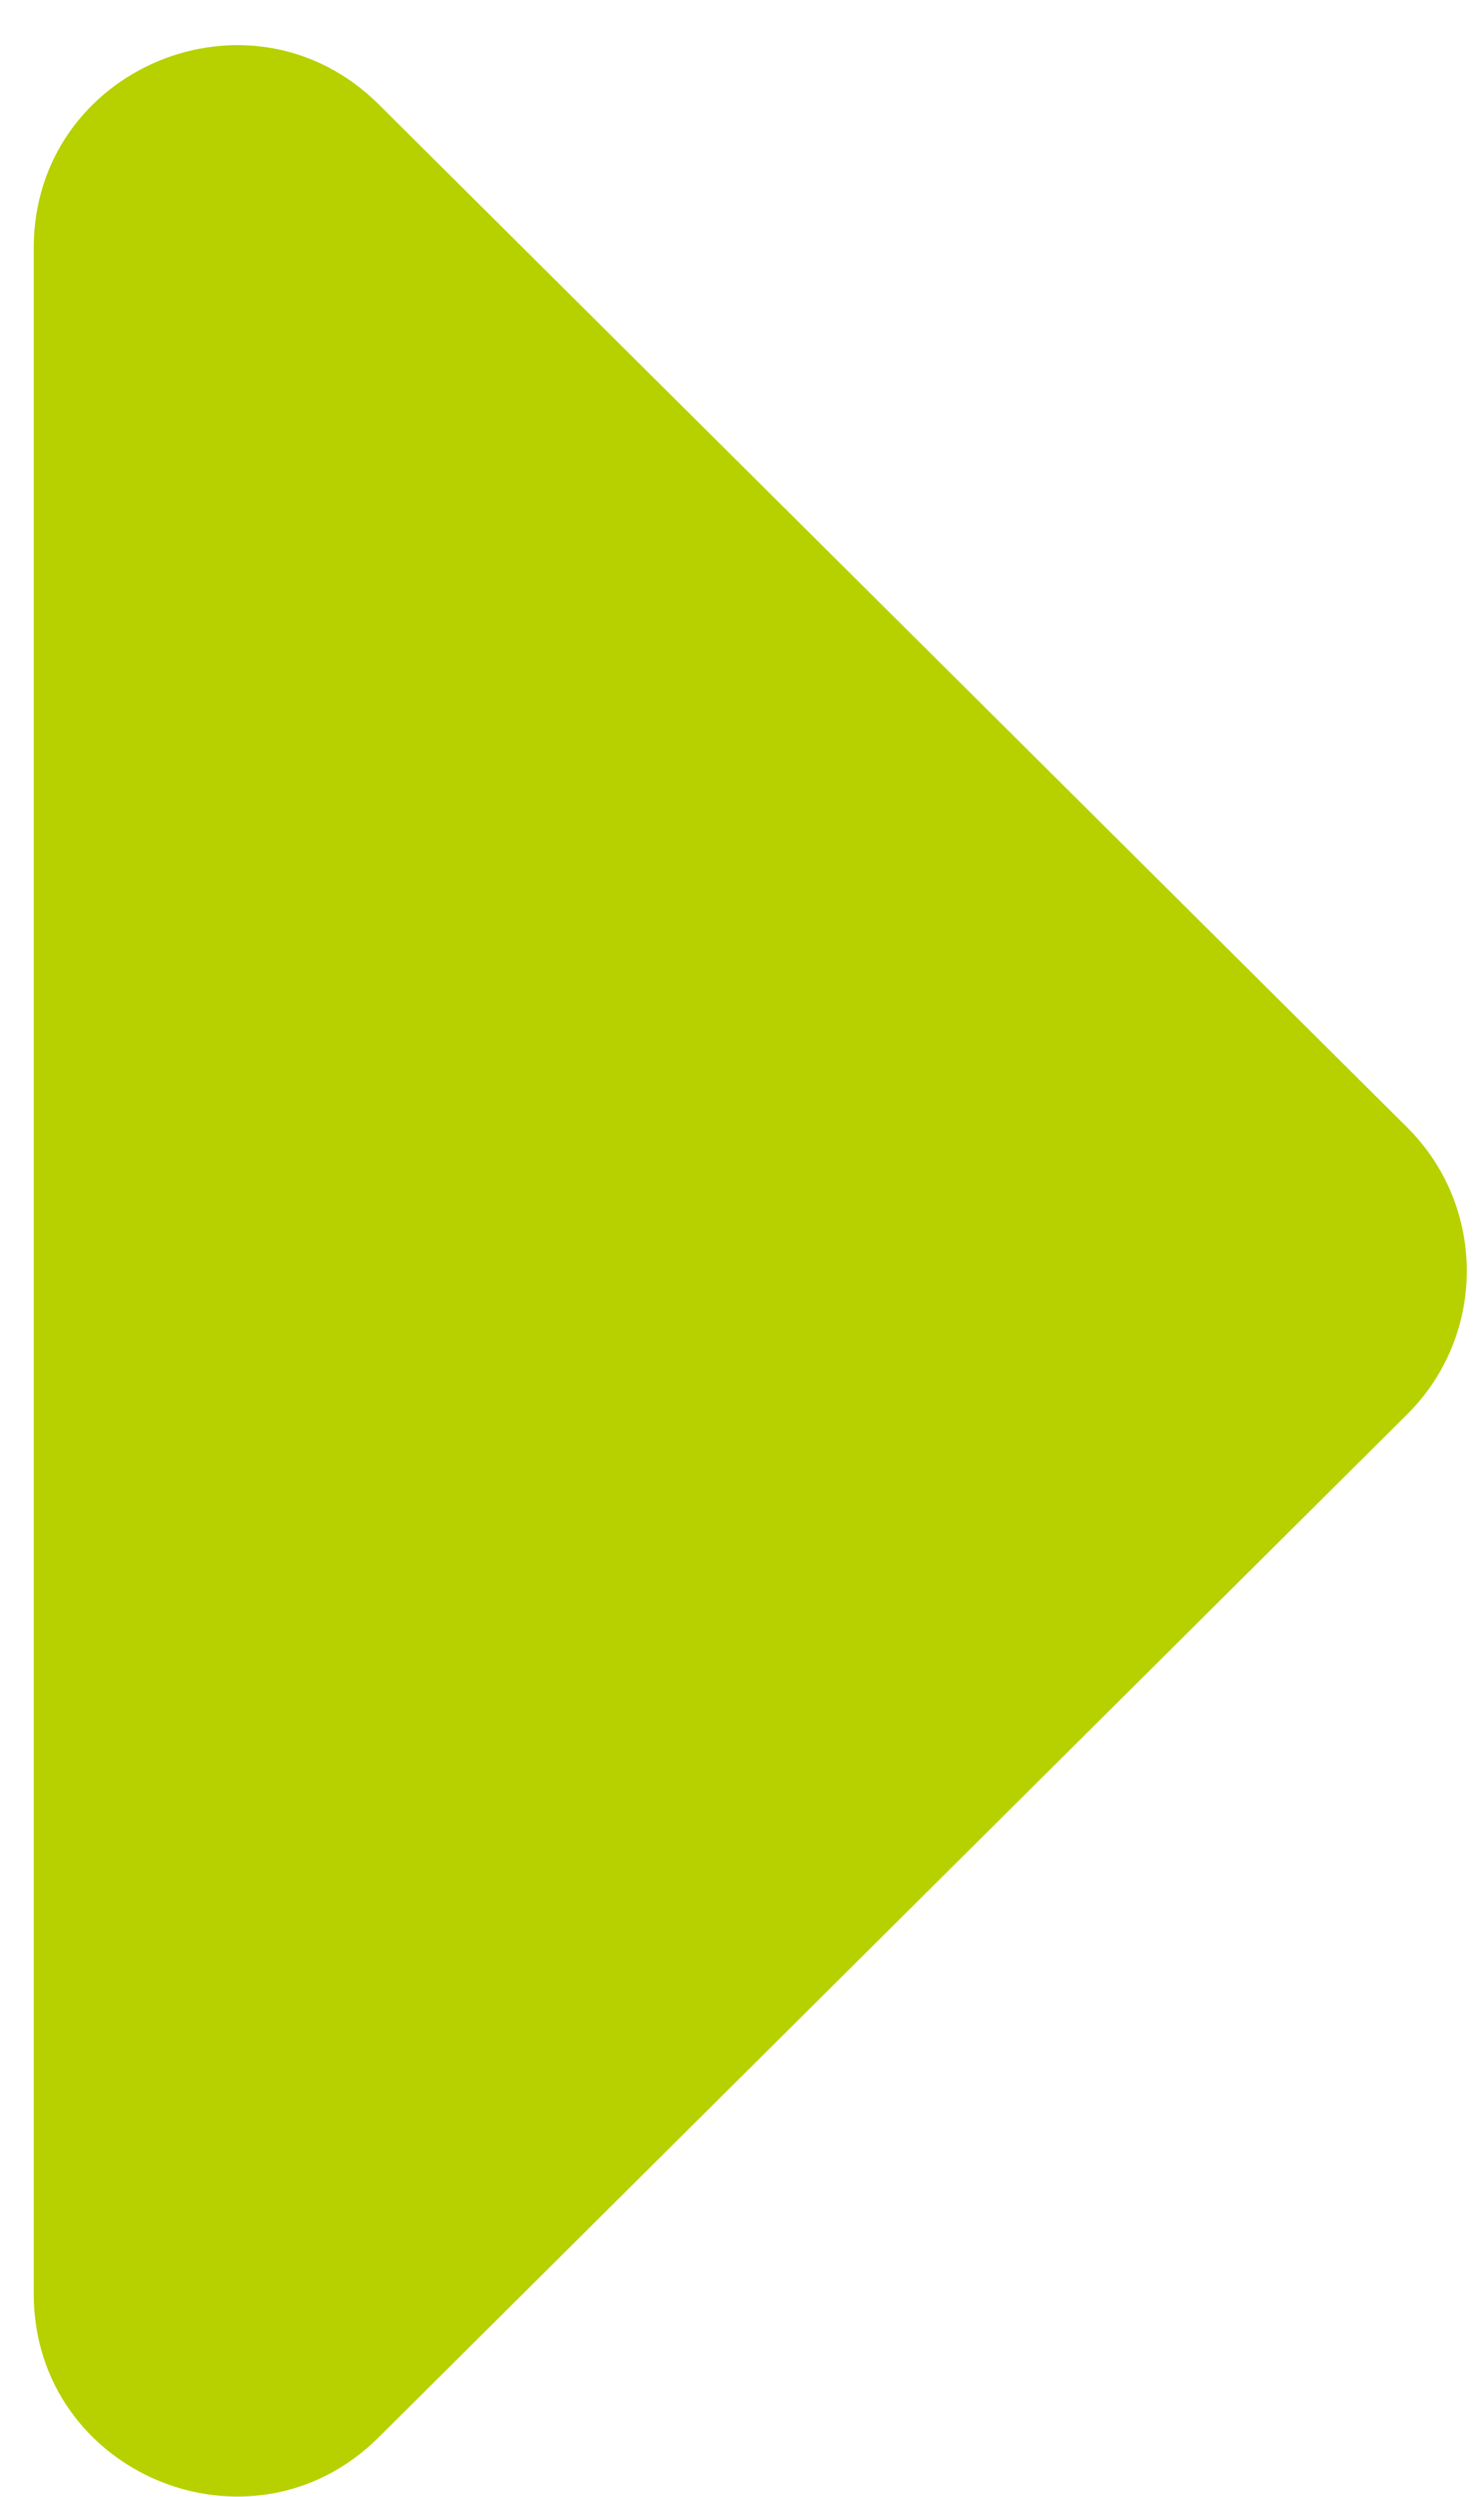 <svg width="22" height="37" viewBox="0 0 22 37" fill="none" xmlns="http://www.w3.org/2000/svg">
<path d="M20.86 16.706C22.04 17.879 22.04 19.788 20.86 20.961L5.615 36.119C3.723 38.001 0.5 36.661 0.5 33.992L0.5 3.675C0.5 1.006 3.723 -0.334 5.615 1.547L20.86 16.706Z" fill="#B7D100"/>
</svg>
